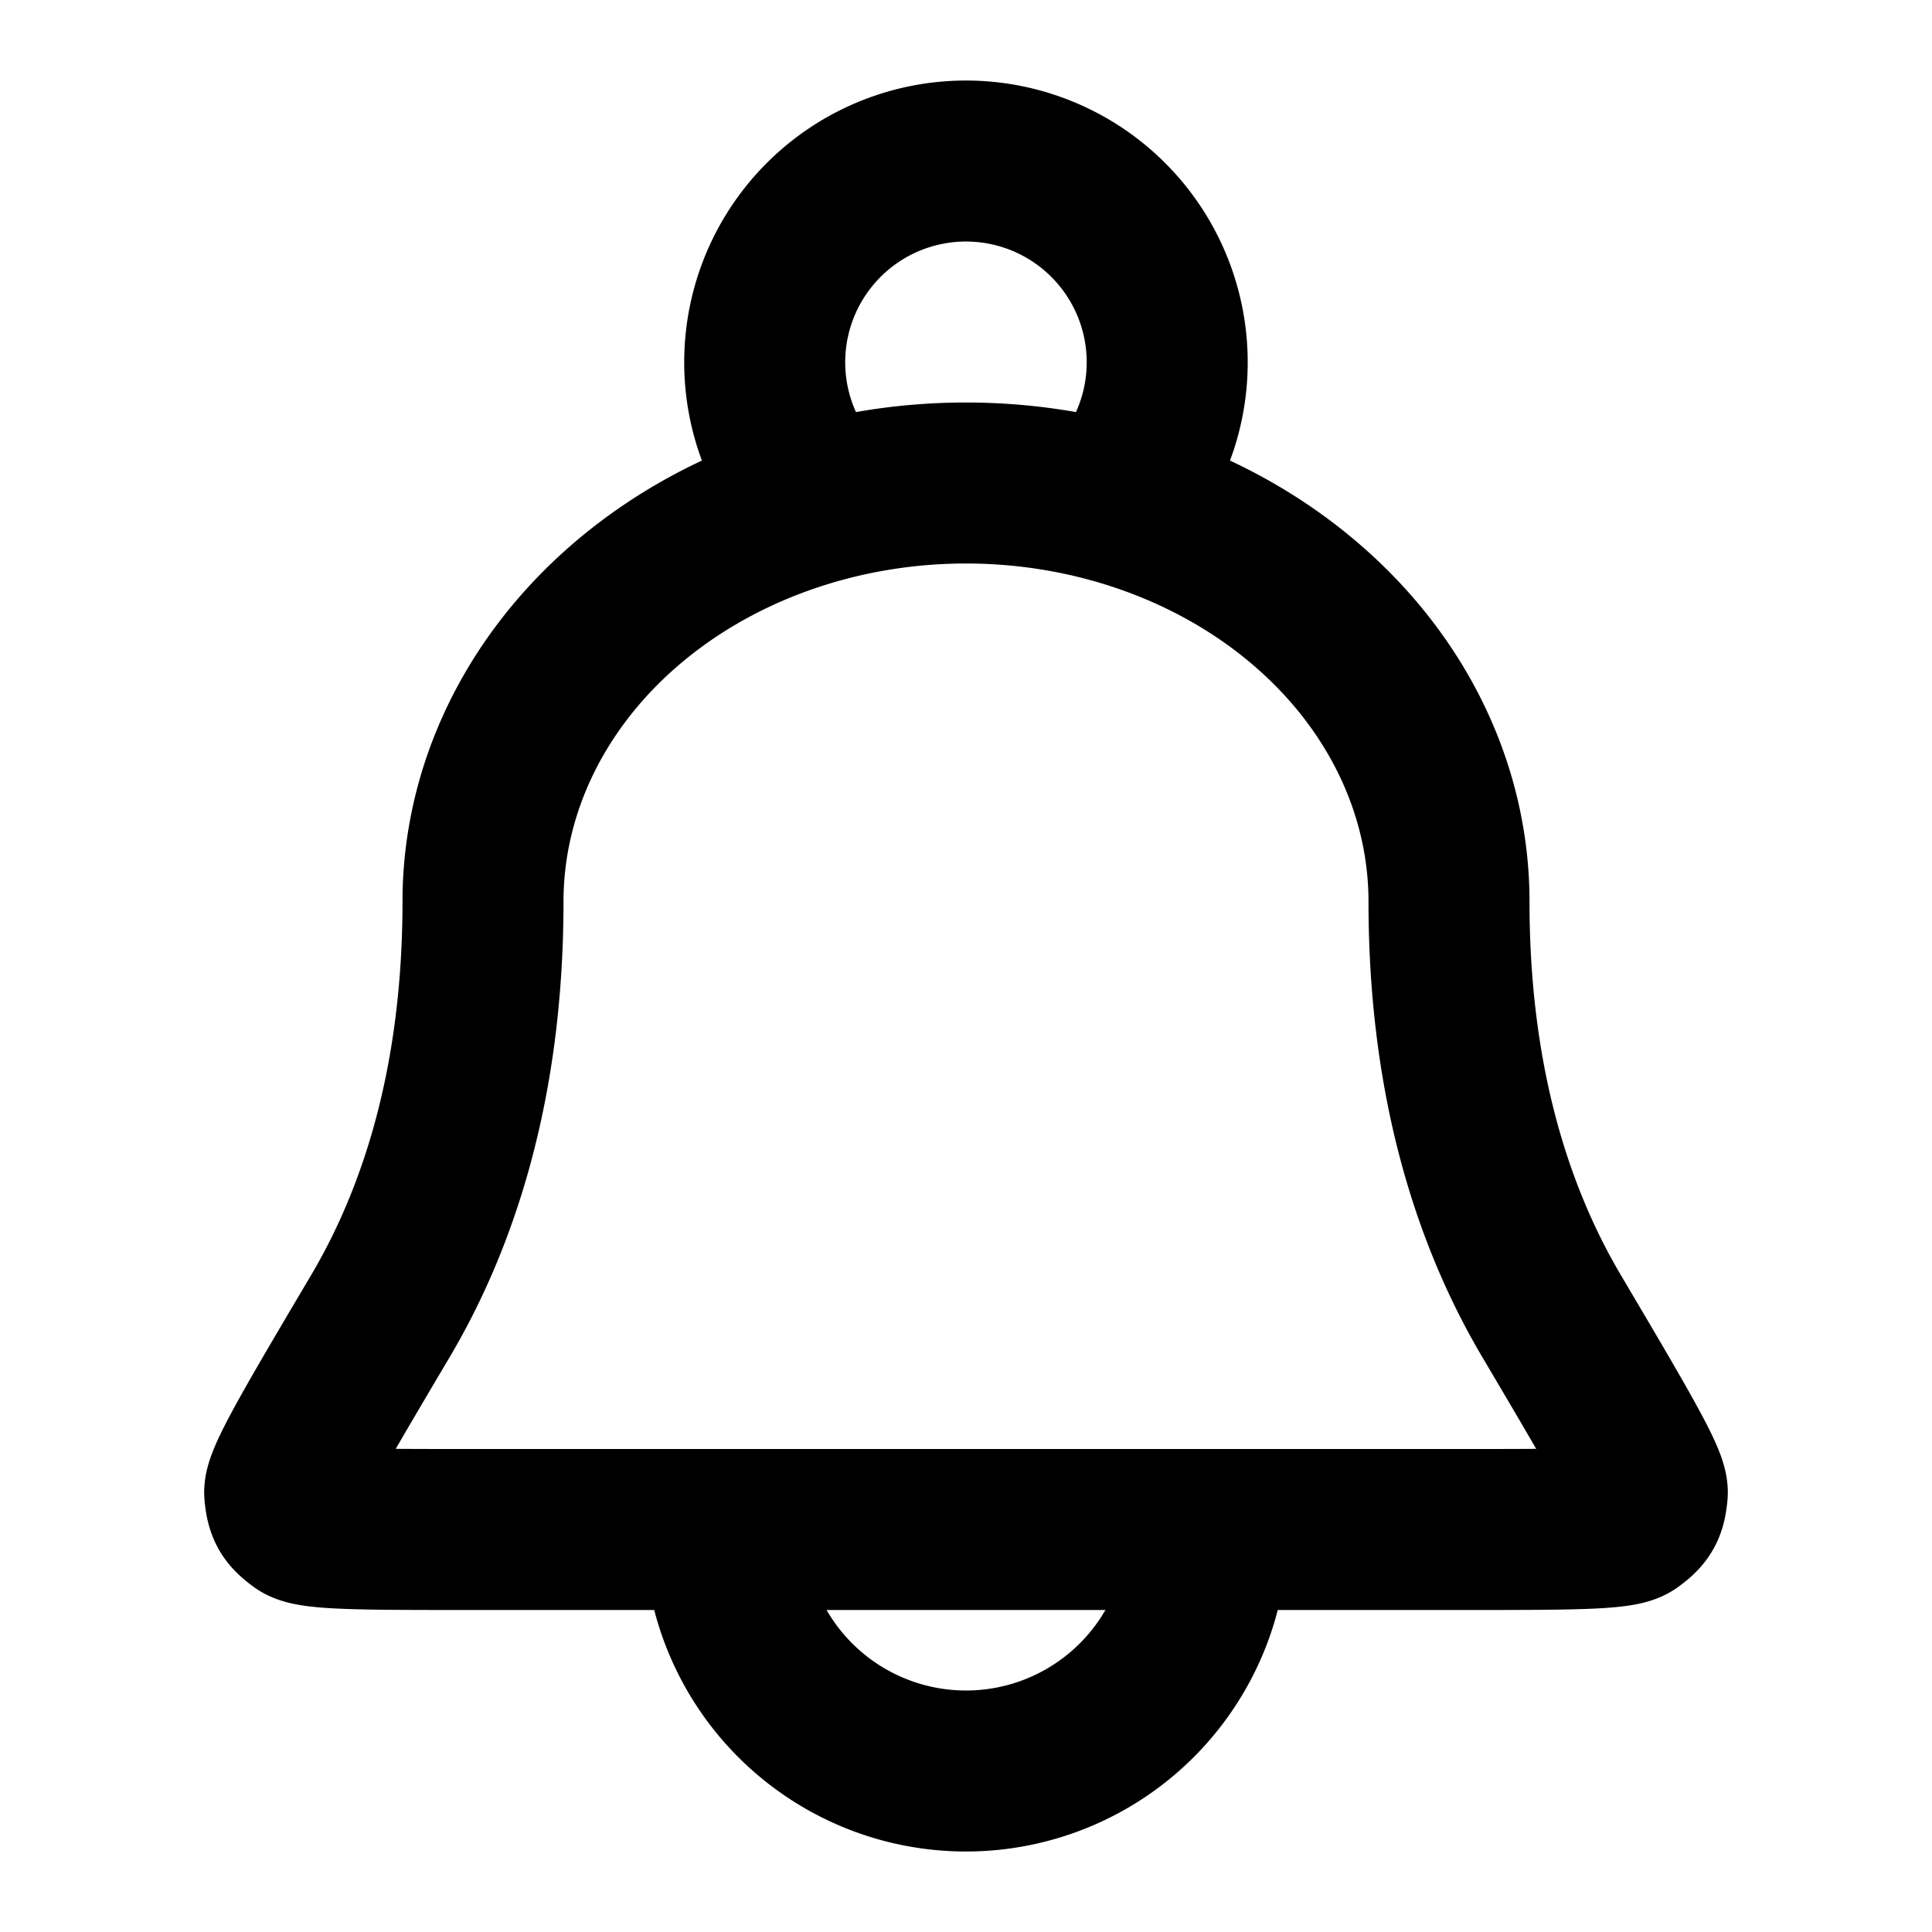 <svg xmlns="http://www.w3.org/2000/svg" width="24" height="24" fill="none" viewBox="0 0 24 24">
  <path stroke="#000" stroke-linecap="round" stroke-linejoin="round" stroke-width="2" d="M15 19a3 3 0 1 1-6 0m4.796-12.761a2.5 2.5 0 1 0-3.593 0M18 11.2c0-1.38-.632-2.702-1.758-3.677C15.117 6.548 13.591 6 12 6c-1.592 0-3.118.548-4.243 1.523C6.632 8.498 6 9.821 6 11.2c0 2.282-.566 3.95-1.272 5.145-.805 1.36-1.207 2.041-1.191 2.204.018.186.051.244.202.355.132.096.794.096 2.119.096h12.284c1.324 0 1.987 0 2.118-.096.151-.11.185-.17.203-.355.016-.163-.387-.843-1.191-2.204C18.566 15.15 18 13.482 18 11.2Z"/>
</svg>
